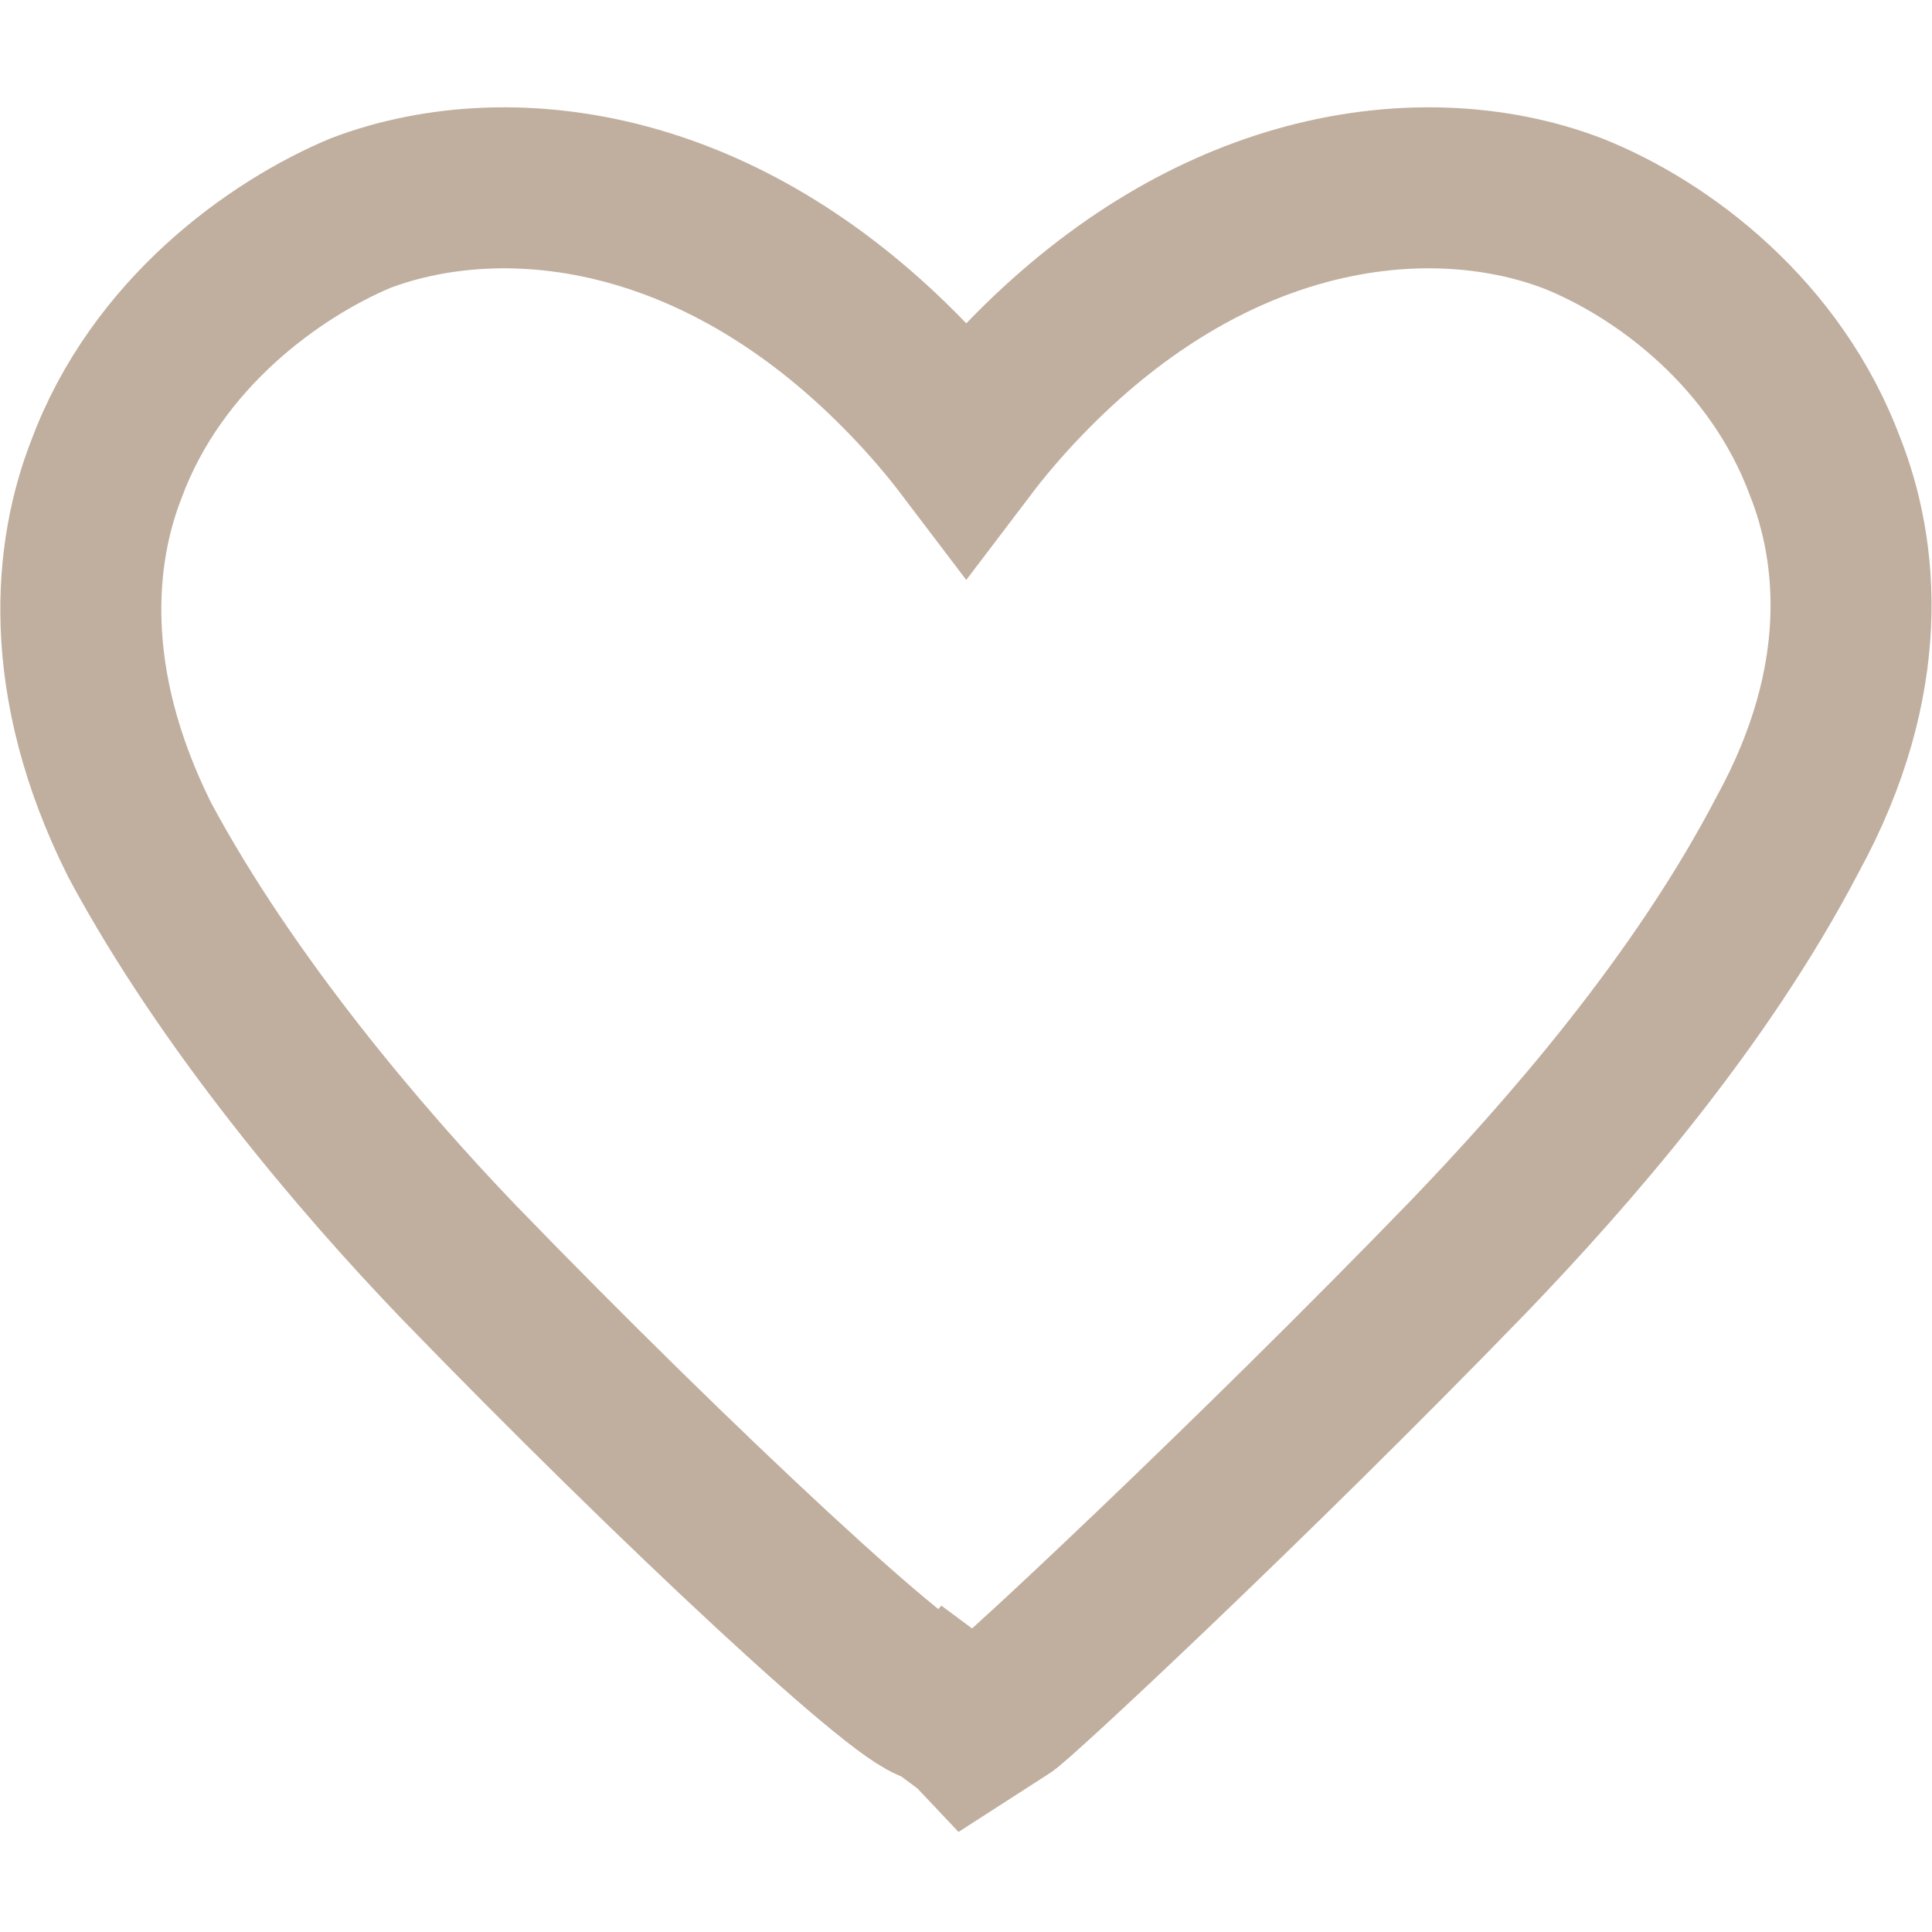 <svg xmlns="http://www.w3.org/2000/svg" viewBox="0 0 36 36"><path d="M18.096 32.2l.606-.39c.091 0 4.603-4.202 8.676-8.408 1.807-1.883 4.295-4.71 5.933-7.854 1.589-2.898 1.304-5.308.704-6.835-.923-2.492-3.024-4.065-4.703-4.735-1.423-.545-3.246-.677-5.165-.118-1.68.488-3.422 1.503-5.062 3.206-.4.415-.76.836-1.08 1.258-.32-.422-.68-.842-1.08-1.258-1.64-1.703-3.383-2.718-5.062-3.206-1.908-.556-3.72-.428-5.14.109-1.601.67-3.801 2.241-4.739 4.772-.592 1.507-.877 3.926.623 6.918 1.625 3.027 4.115 5.955 5.93 7.846 4.068 4.201 8.58 8.404 8.908 8.211l.65.483z" stroke="#C0AF9F" stroke-width="3" fill="none" fill-rule="evenodd"/></svg>